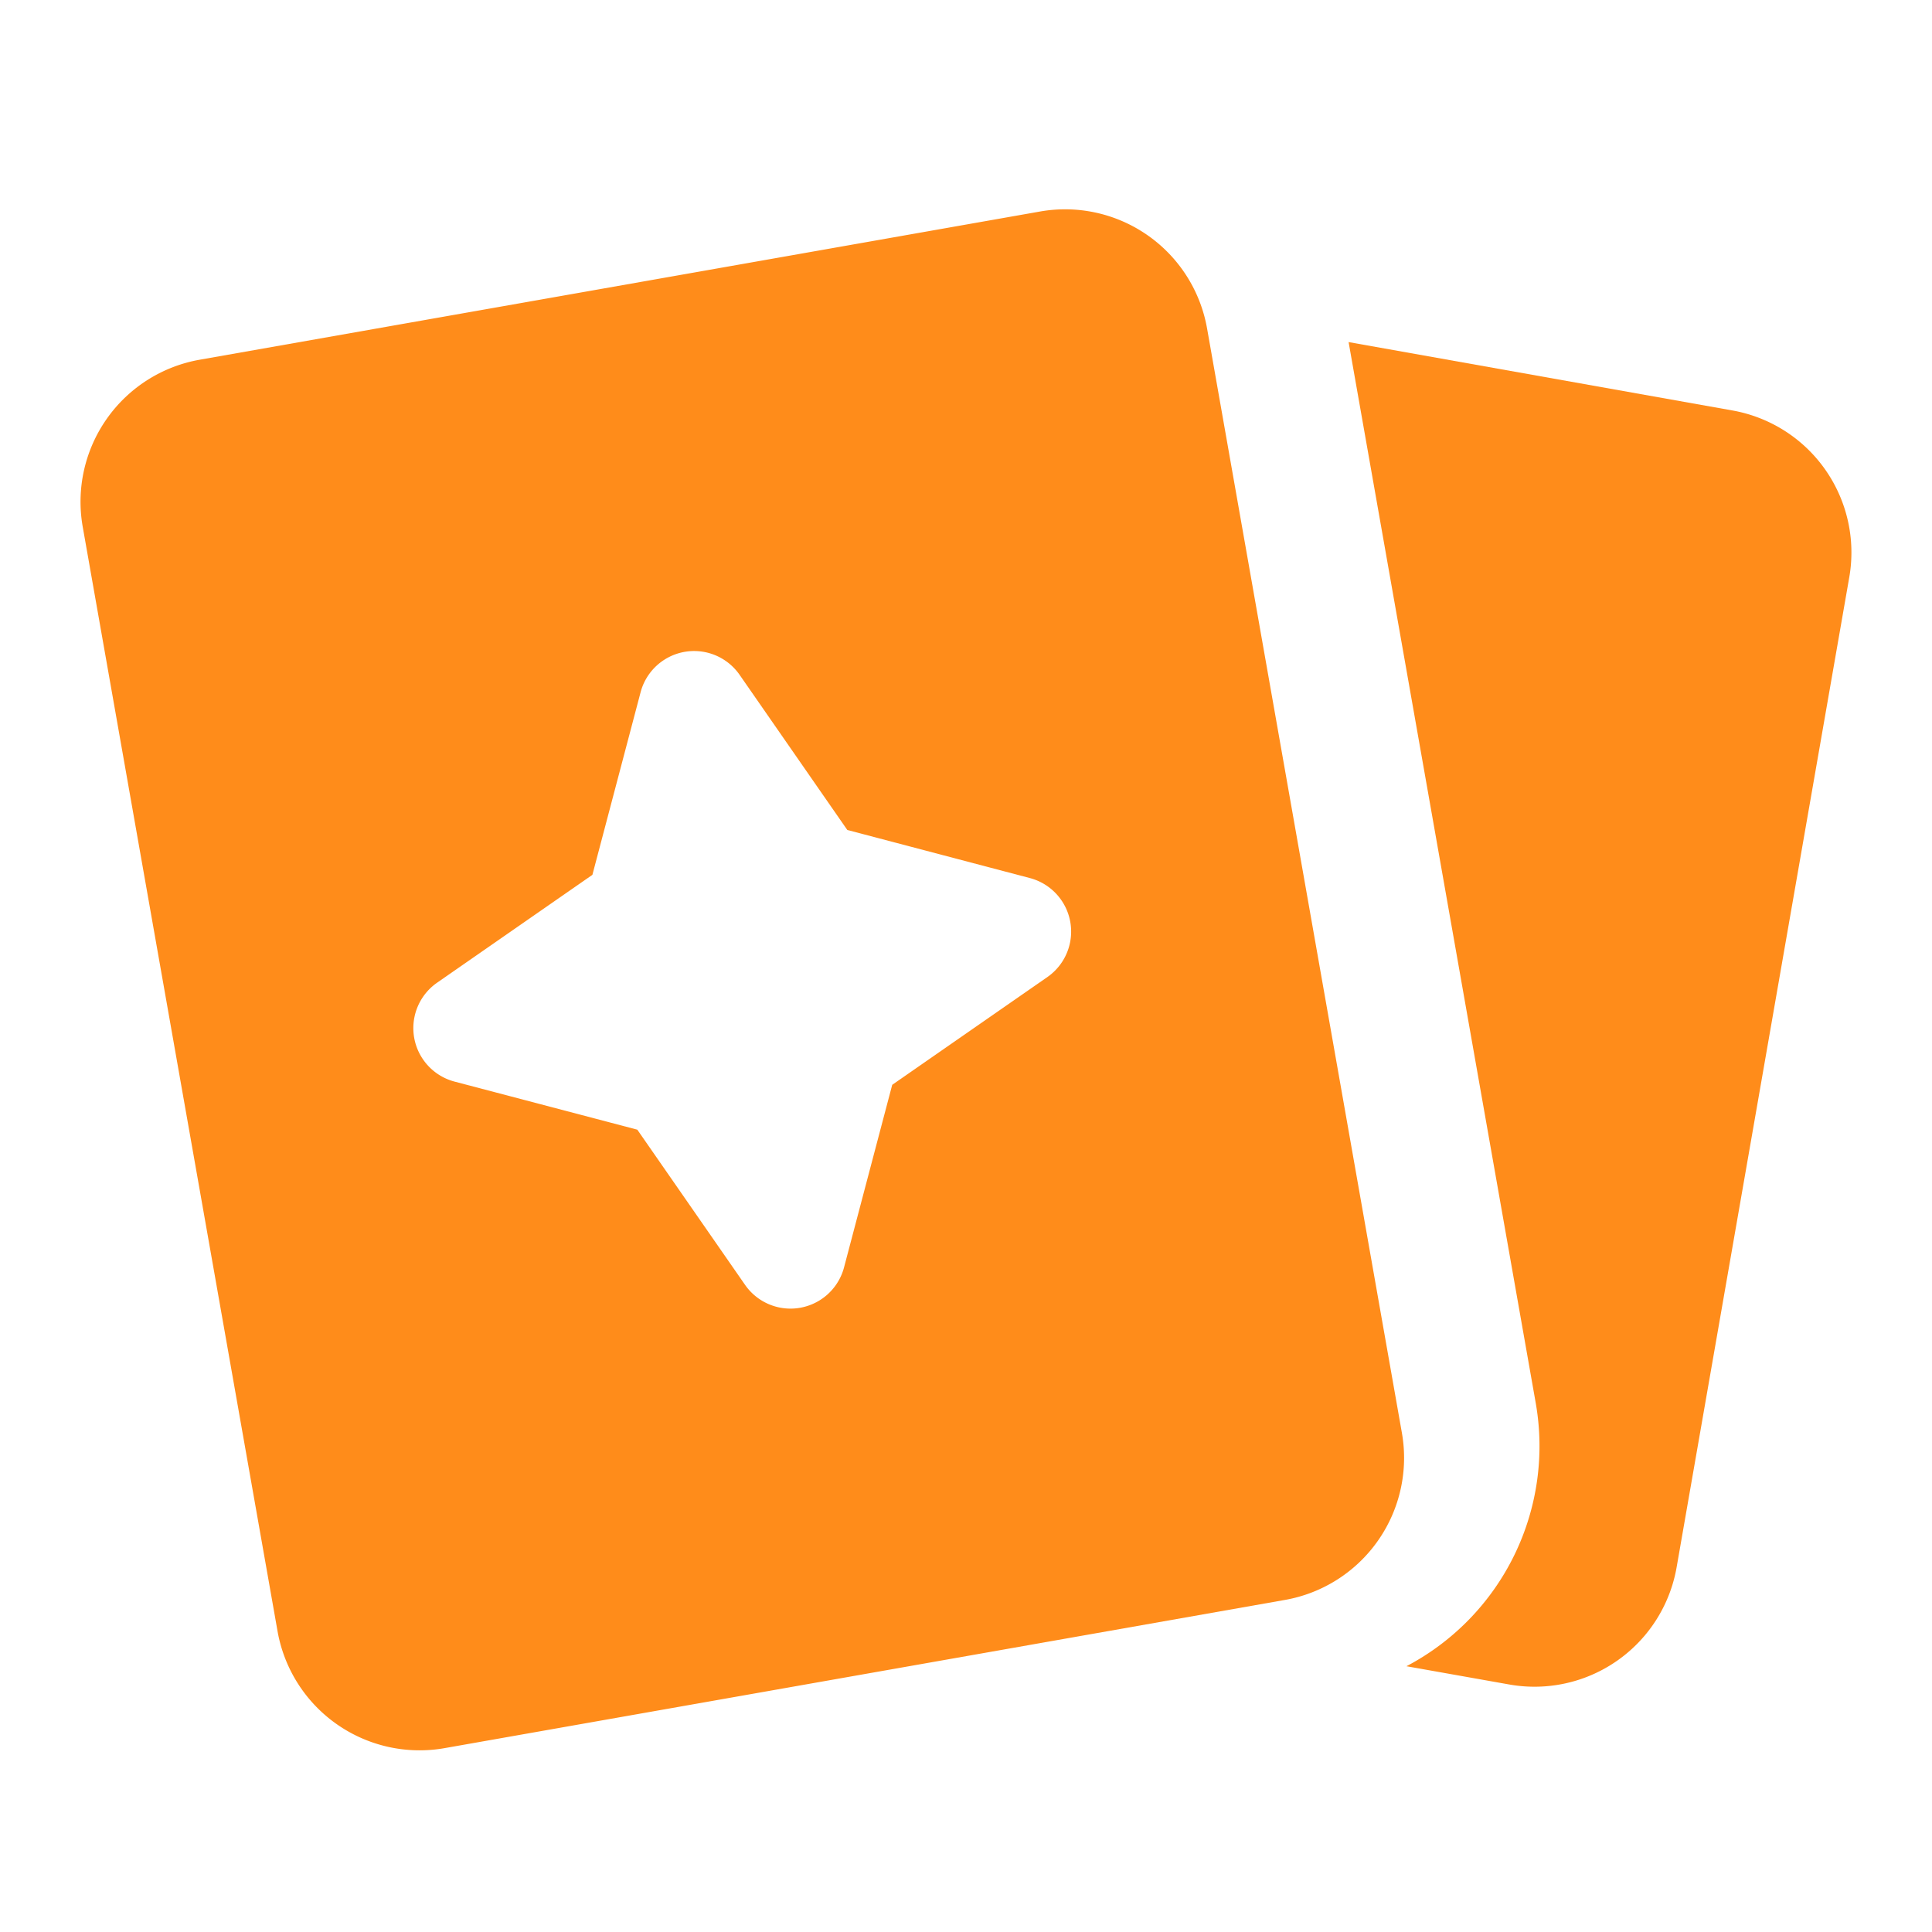 <svg xmlns="http://www.w3.org/2000/svg" viewBox="0 0 1024 1024"><path fill="#FF8C1A" fill-rule="evenodd" d="M43.84 279.2A76.448 76.448 0 0 1 105.856 190.656L551.296 112.096A76.416 76.416 0 0 1 639.776 174.112L743.04 759.488A76.448 76.448 0 0 1 681.024 848L235.584 926.56A76.448 76.448 0 0 1 147.104 864.576L43.84 279.2ZM392 357.664A29.344 29.344 0 0 0 339.52 366.944L313.984 463.68 231.744 520.8A29.312 29.312 0 0 0 240.96 573.28L337.792 598.752 394.912 681.024A29.344 29.344 0 0 0 447.36 671.744L472.896 574.976 555.136 517.856A29.344 29.344 0 0 0 545.92 465.408L449.088 439.904 392 357.664Z"></path><path fill="#FF8C1A" d="M813.888 743.168A131.776 131.776 0 0 1 745.44 883.136L799.872 892.8A76.448 76.448 0 0 0 888.64 830.72L980.16 305.92A76.448 76.448 0 0 0 918.304 217.568L714.784 181.312 813.888 743.168Z"></path></svg>